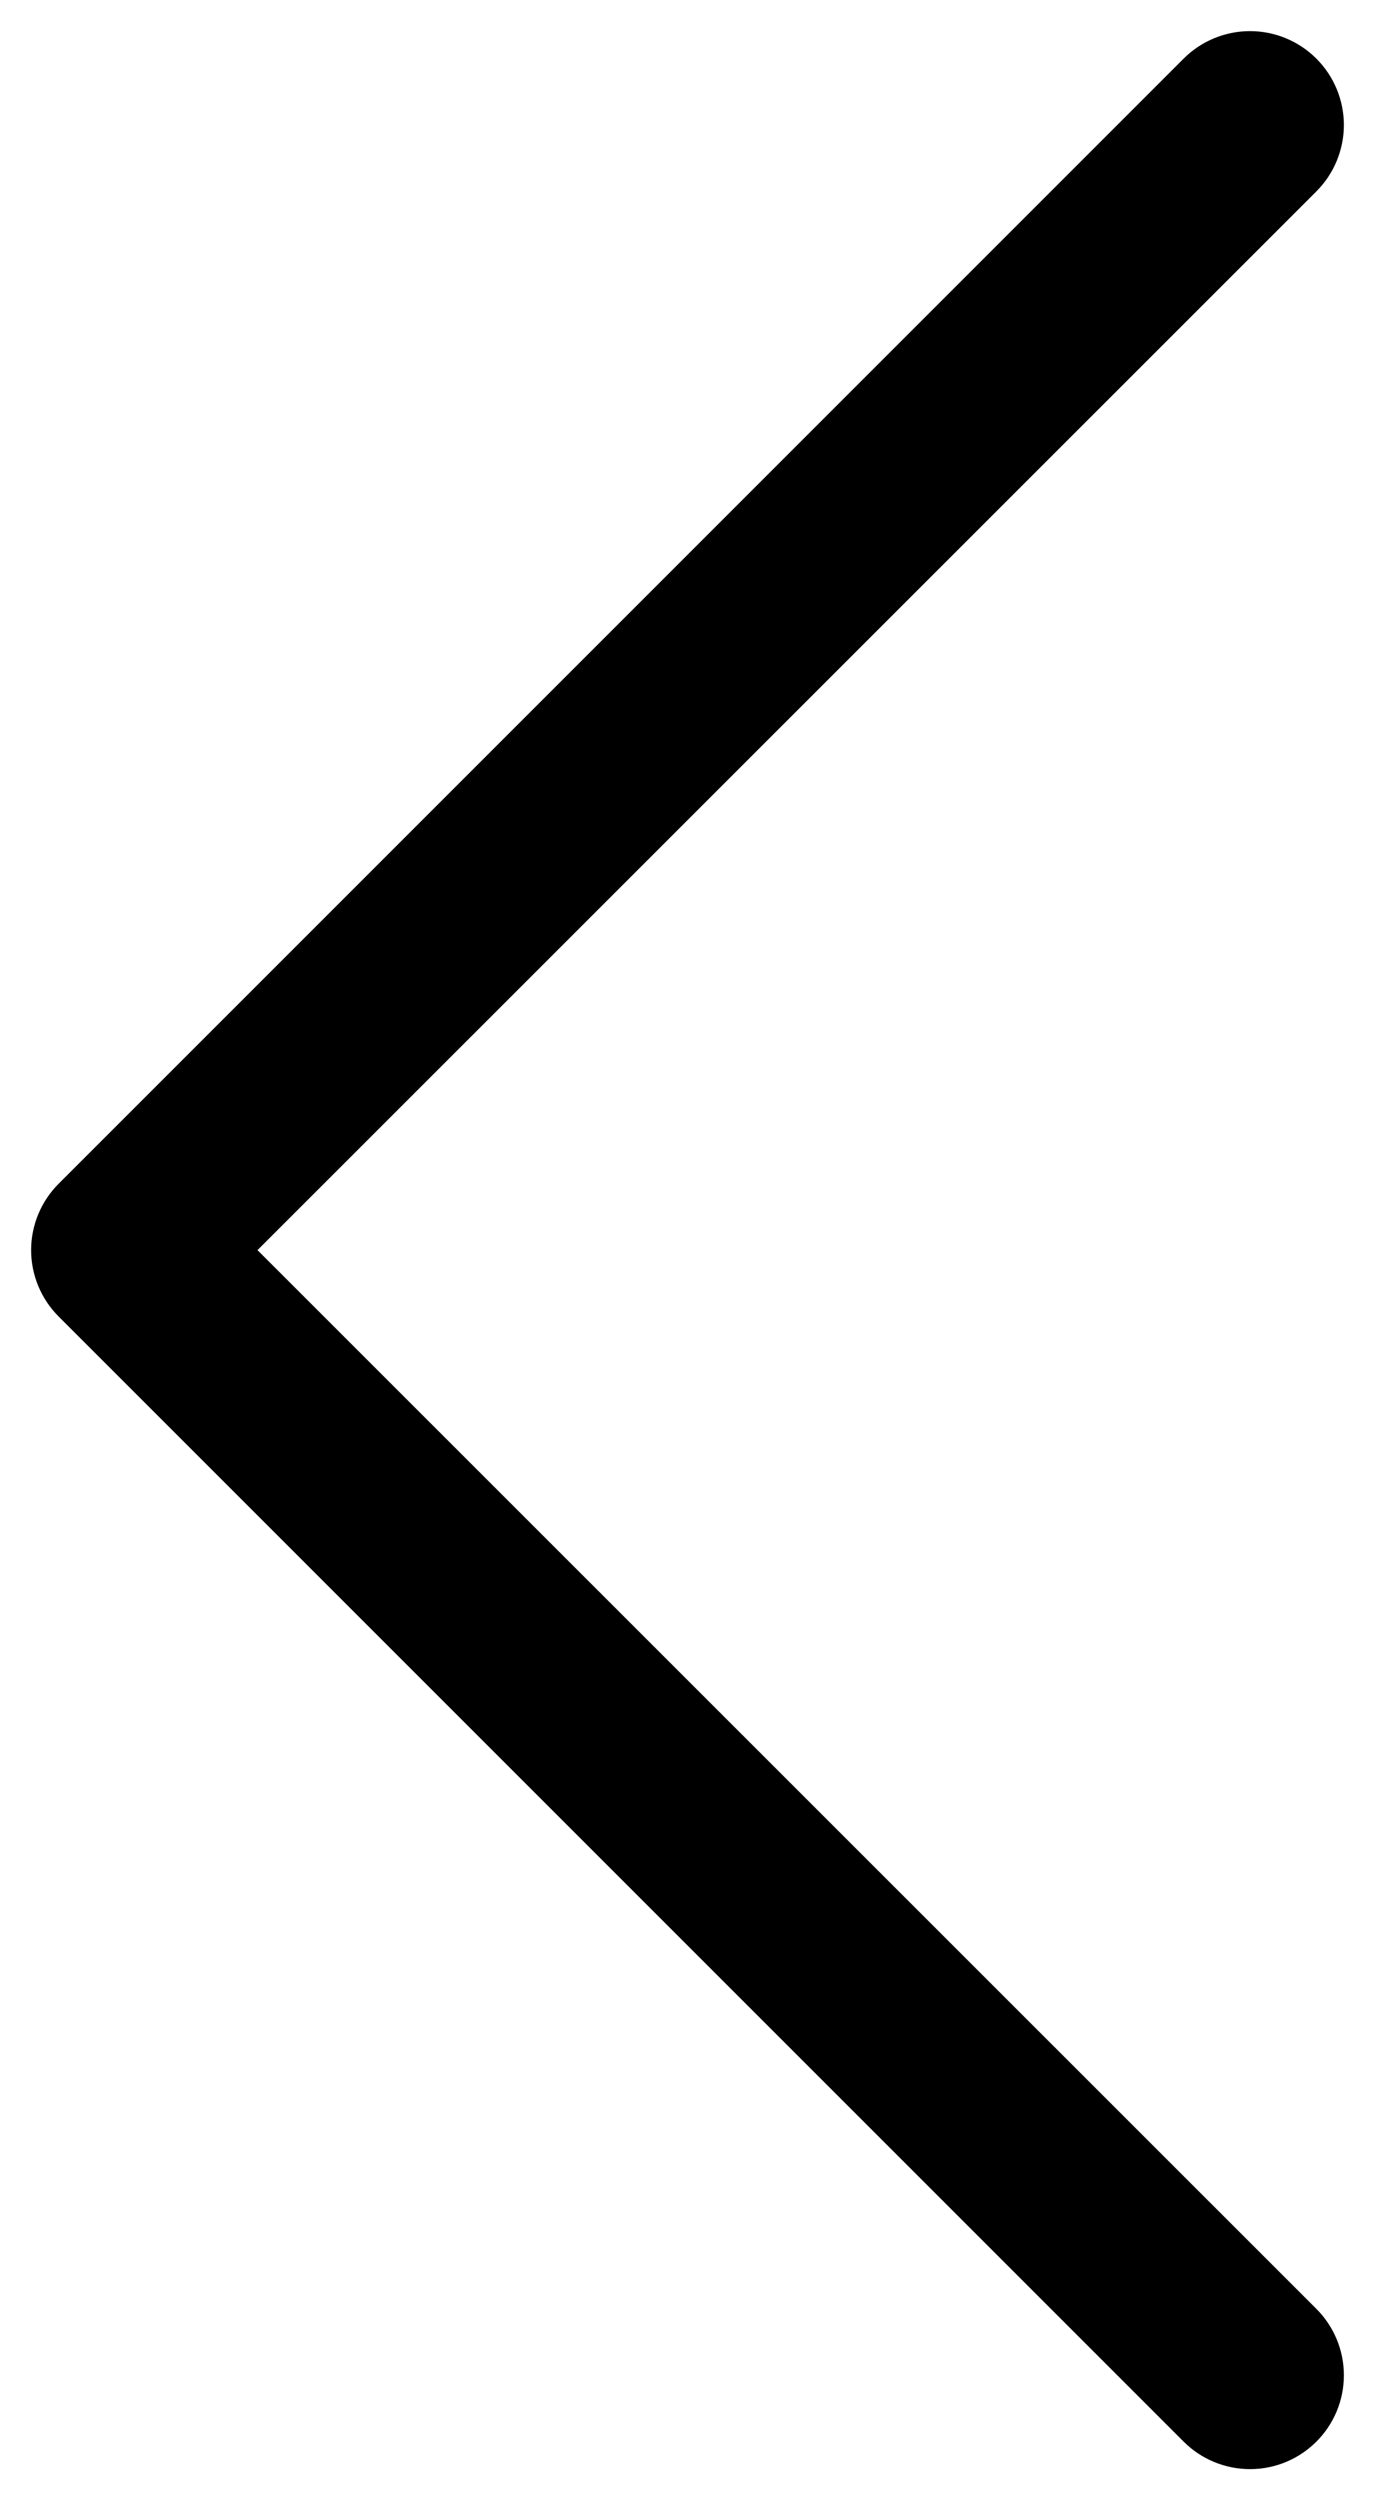 ﻿<?xml version="1.0" encoding="utf-8"?>
<svg version="1.1" xmlns:xlink="http://www.w3.org/1999/xlink" width="11px" height="20px" xmlns="http://www.w3.org/2000/svg">
  <defs>
    <pattern id="BGPattern" patternUnits="userSpaceOnUse" alignment="0 0" imageRepeat="None" />
    <mask fill="white" id="Clip5136">
      <path d="M 10 0.249  C 10.199 0.249  10.39 0.328  10.531 0.469  C 10.672 0.61  10.751 0.801  10.751 1  C 10.751 1.199  10.672 1.39  10.531 1.531  L 2.06 10  L 10.531 18.469  C 10.672 18.61  10.751 18.801  10.751 19  C 10.751 19.415  10.415 19.751  10 19.751  C 9.801 19.751  9.61 19.672  9.469 19.531  L 0.469 10.531  C 0.328 10.39  0.249 10.199  0.249 10  C 0.249 9.801  0.328 9.61  0.469 9.469  L 9.469 0.469  C 9.61 0.328  9.801 0.249  10 0.249  Z " fill-rule="evenodd" />
    </mask>
  </defs>
  <g>
    <path d="M 10 0.249  C 10.199 0.249  10.39 0.328  10.531 0.469  C 10.672 0.61  10.751 0.801  10.751 1  C 10.751 1.199  10.672 1.39  10.531 1.531  L 2.06 10  L 10.531 18.469  C 10.672 18.61  10.751 18.801  10.751 19  C 10.751 19.415  10.415 19.751  10 19.751  C 9.801 19.751  9.61 19.672  9.469 19.531  L 0.469 10.531  C 0.328 10.39  0.249 10.199  0.249 10  C 0.249 9.801  0.328 9.61  0.469 9.469  L 9.469 0.469  C 9.61 0.328  9.801 0.249  10 0.249  Z " fill-rule="nonzero" fill="rgba(0, 0, 0, 1)" stroke="none" class="fill" />
    <path d="M 10 0.249  C 10.199 0.249  10.39 0.328  10.531 0.469  C 10.672 0.61  10.751 0.801  10.751 1  C 10.751 1.199  10.672 1.39  10.531 1.531  L 2.06 10  L 10.531 18.469  C 10.672 18.61  10.751 18.801  10.751 19  C 10.751 19.415  10.415 19.751  10 19.751  C 9.801 19.751  9.61 19.672  9.469 19.531  L 0.469 10.531  C 0.328 10.39  0.249 10.199  0.249 10  C 0.249 9.801  0.328 9.61  0.469 9.469  L 9.469 0.469  C 9.61 0.328  9.801 0.249  10 0.249  Z " stroke-width="0" stroke-dasharray="0" stroke="rgba(255, 255, 255, 0)" fill="none" class="stroke" mask="url(#Clip5136)" />
  </g>
</svg>